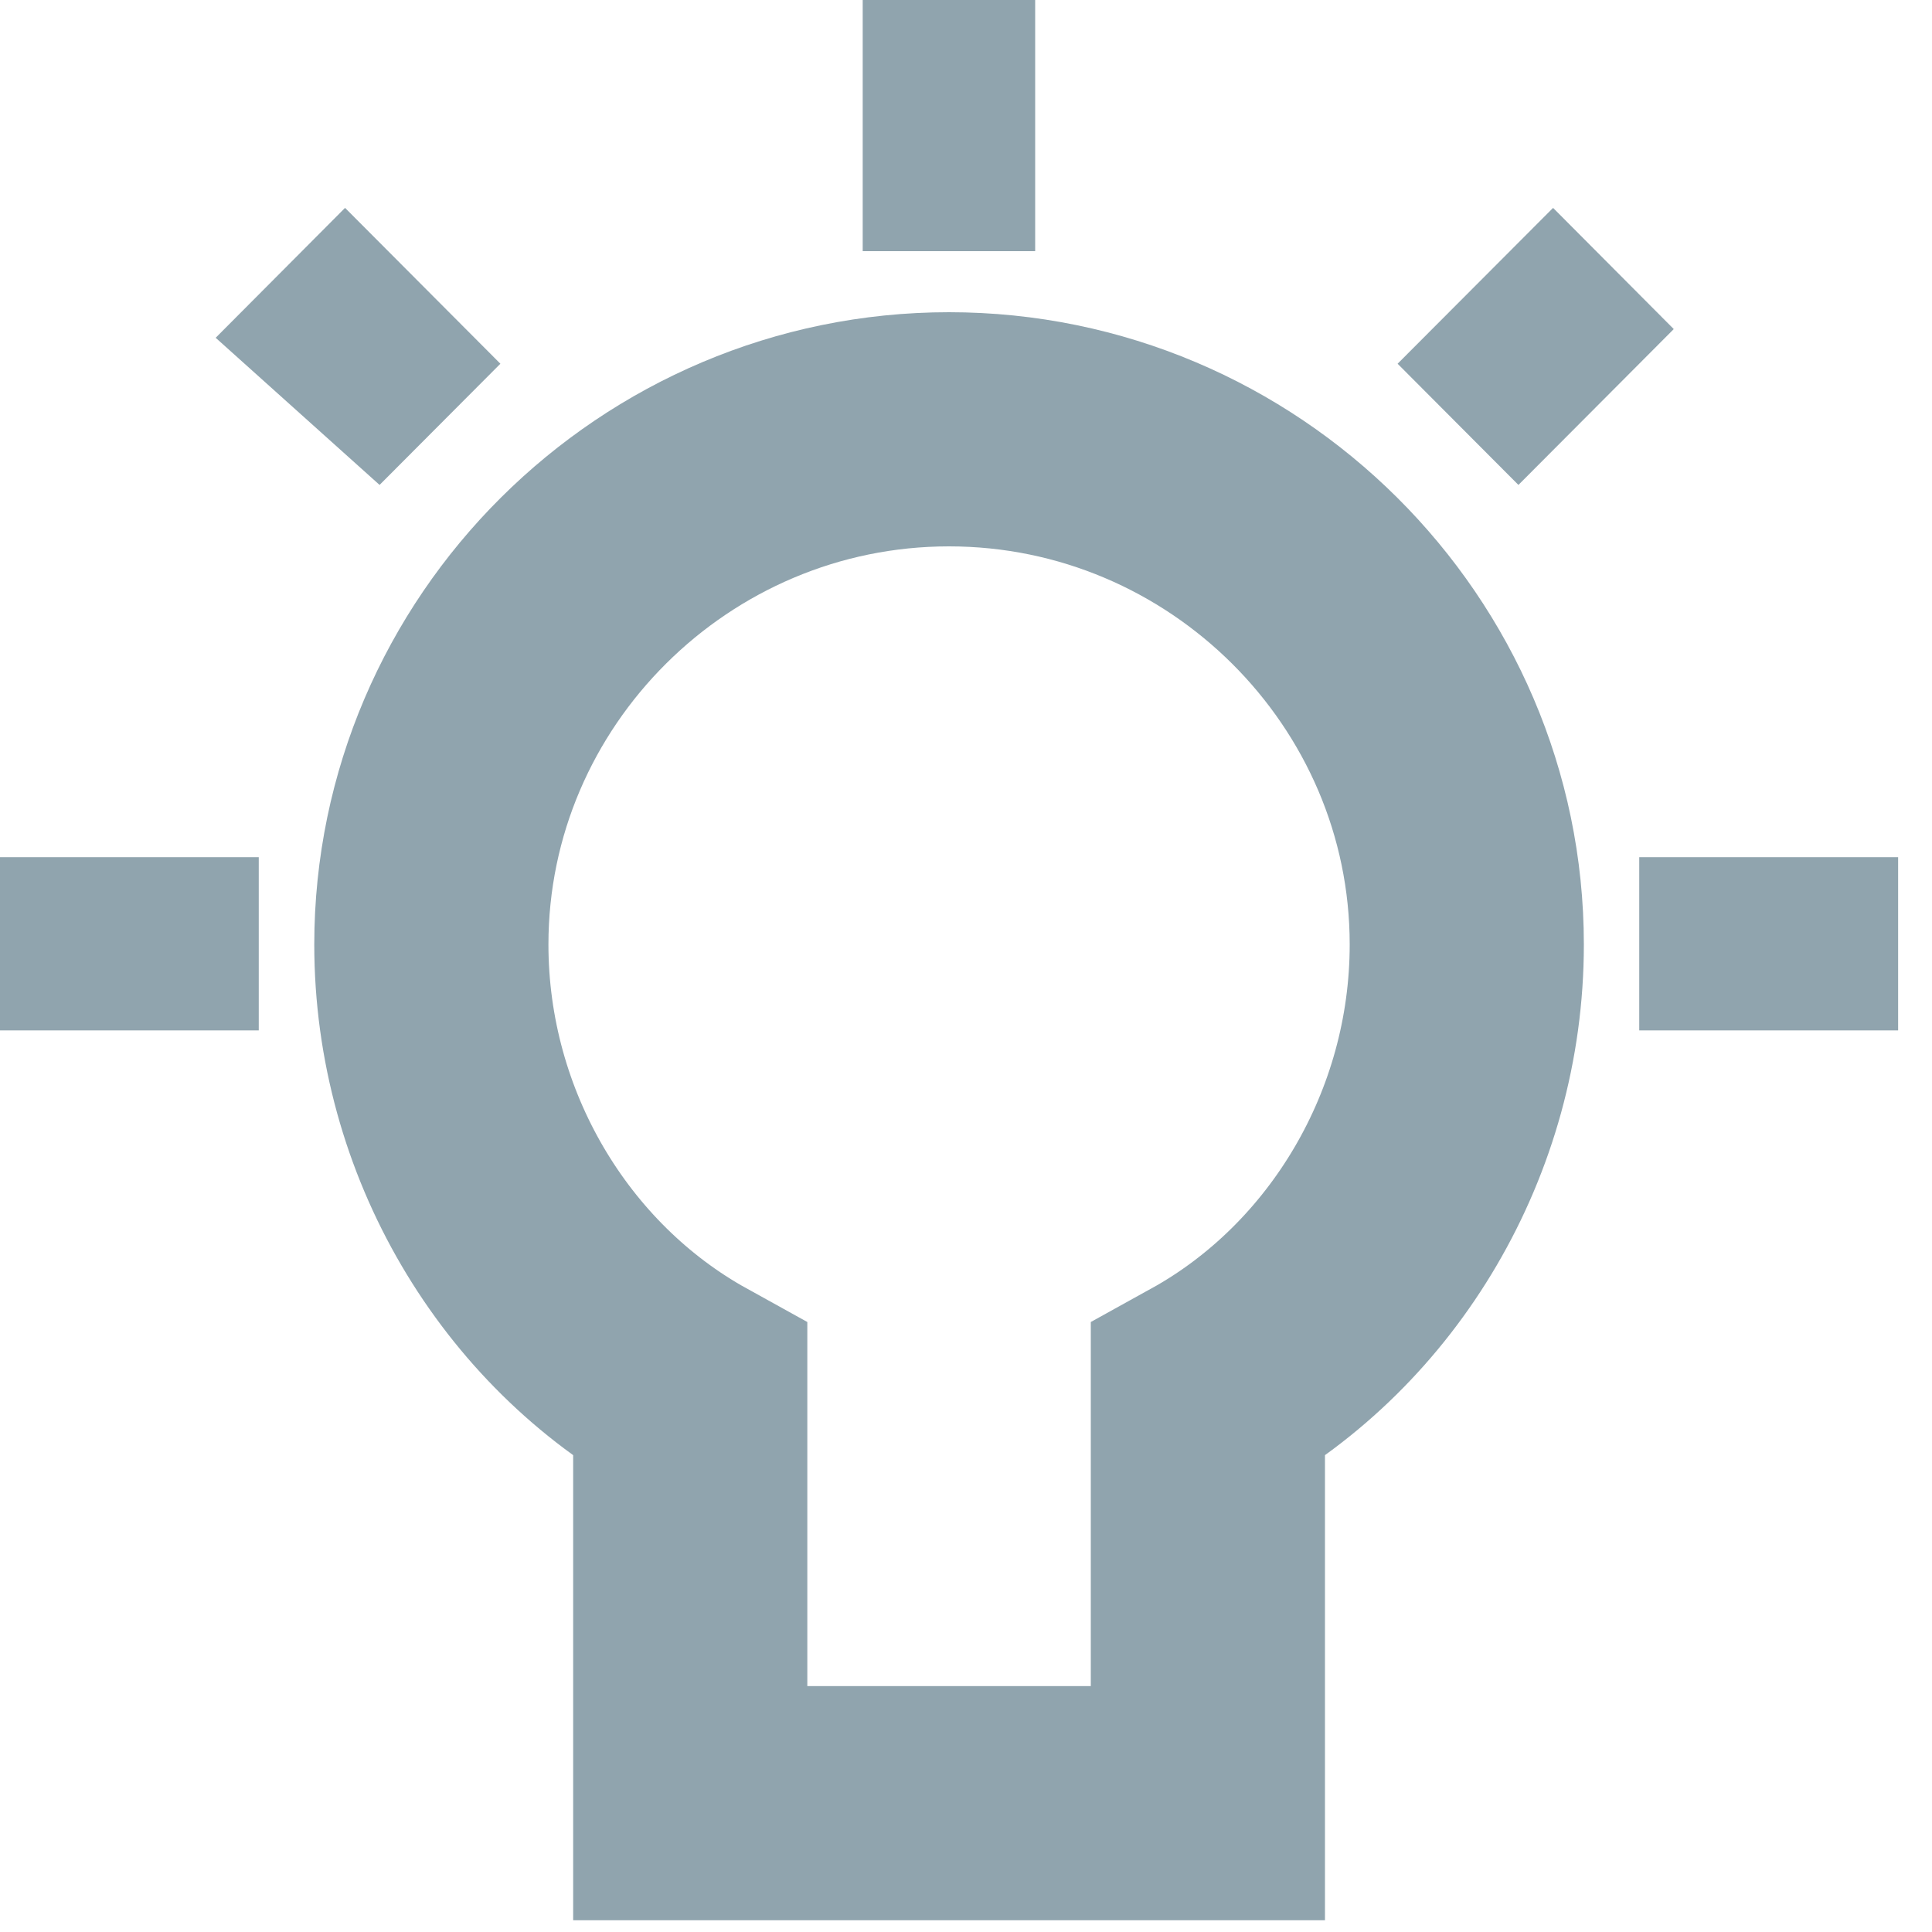 <?xml version="1.0" encoding="UTF-8" standalone="no"?>
<svg width="15px" height="15px" viewBox="0 0 15 15" version="1.1" xmlns="http://www.w3.org/2000/svg" xmlns:xlink="http://www.w3.org/1999/xlink">
    <!-- Generator: Sketch 48.2 (47327) - http://www.bohemiancoding.com/sketch -->
    <title>quiz_icn</title>
    <desc>Created with Sketch.</desc>
    <defs></defs>
    <g id="Boards_icons" stroke="none" stroke-width="1" fill="none" fill-rule="evenodd" transform="translate(-528, -88)">
        <g id="quiz_icn" transform="translate(526, 86)">
            <g id="Group-54">
                <g transform="translate(2, 2)">
                    <path d="M1.675,2.622 L2.679,1.614 L3.885,2.824 L2.947,3.765 L1.675,2.623 L1.675,2.622 Z M6.698,0 L8.037,0 L8.037,1.95 L6.698,1.95 L6.698,0 Z M2.009,8 L0,8 L0,6.655 L2.009,6.655 L2.009,8 Z M12.727,8 L12.727,6.655 L14.737,6.655 L14.737,8 L12.727,8 Z M10.851,2.824 L12.058,1.614 L12.995,2.555 L11.789,3.765 L10.851,2.824 Z" id="Shape" fill="#90A4AE" fill-rule="nonzero"></path>
                    <path d="M9.378,10.8 L9.378,14 L5.359,14 L5.359,10.8 C4.153,10.133 3.349,8.8 3.349,7.333 C3.349,5.134 5.158,3.333 7.368,3.333 C9.579,3.333 11.388,5.134 11.388,7.333 C11.388,8.799 10.584,10.133 9.378,10.8 Z" id="Shape" stroke="#90A4AE" stroke-width="1.818"></path>
                </g>
            </g>
        </g>
    </g>
</svg>